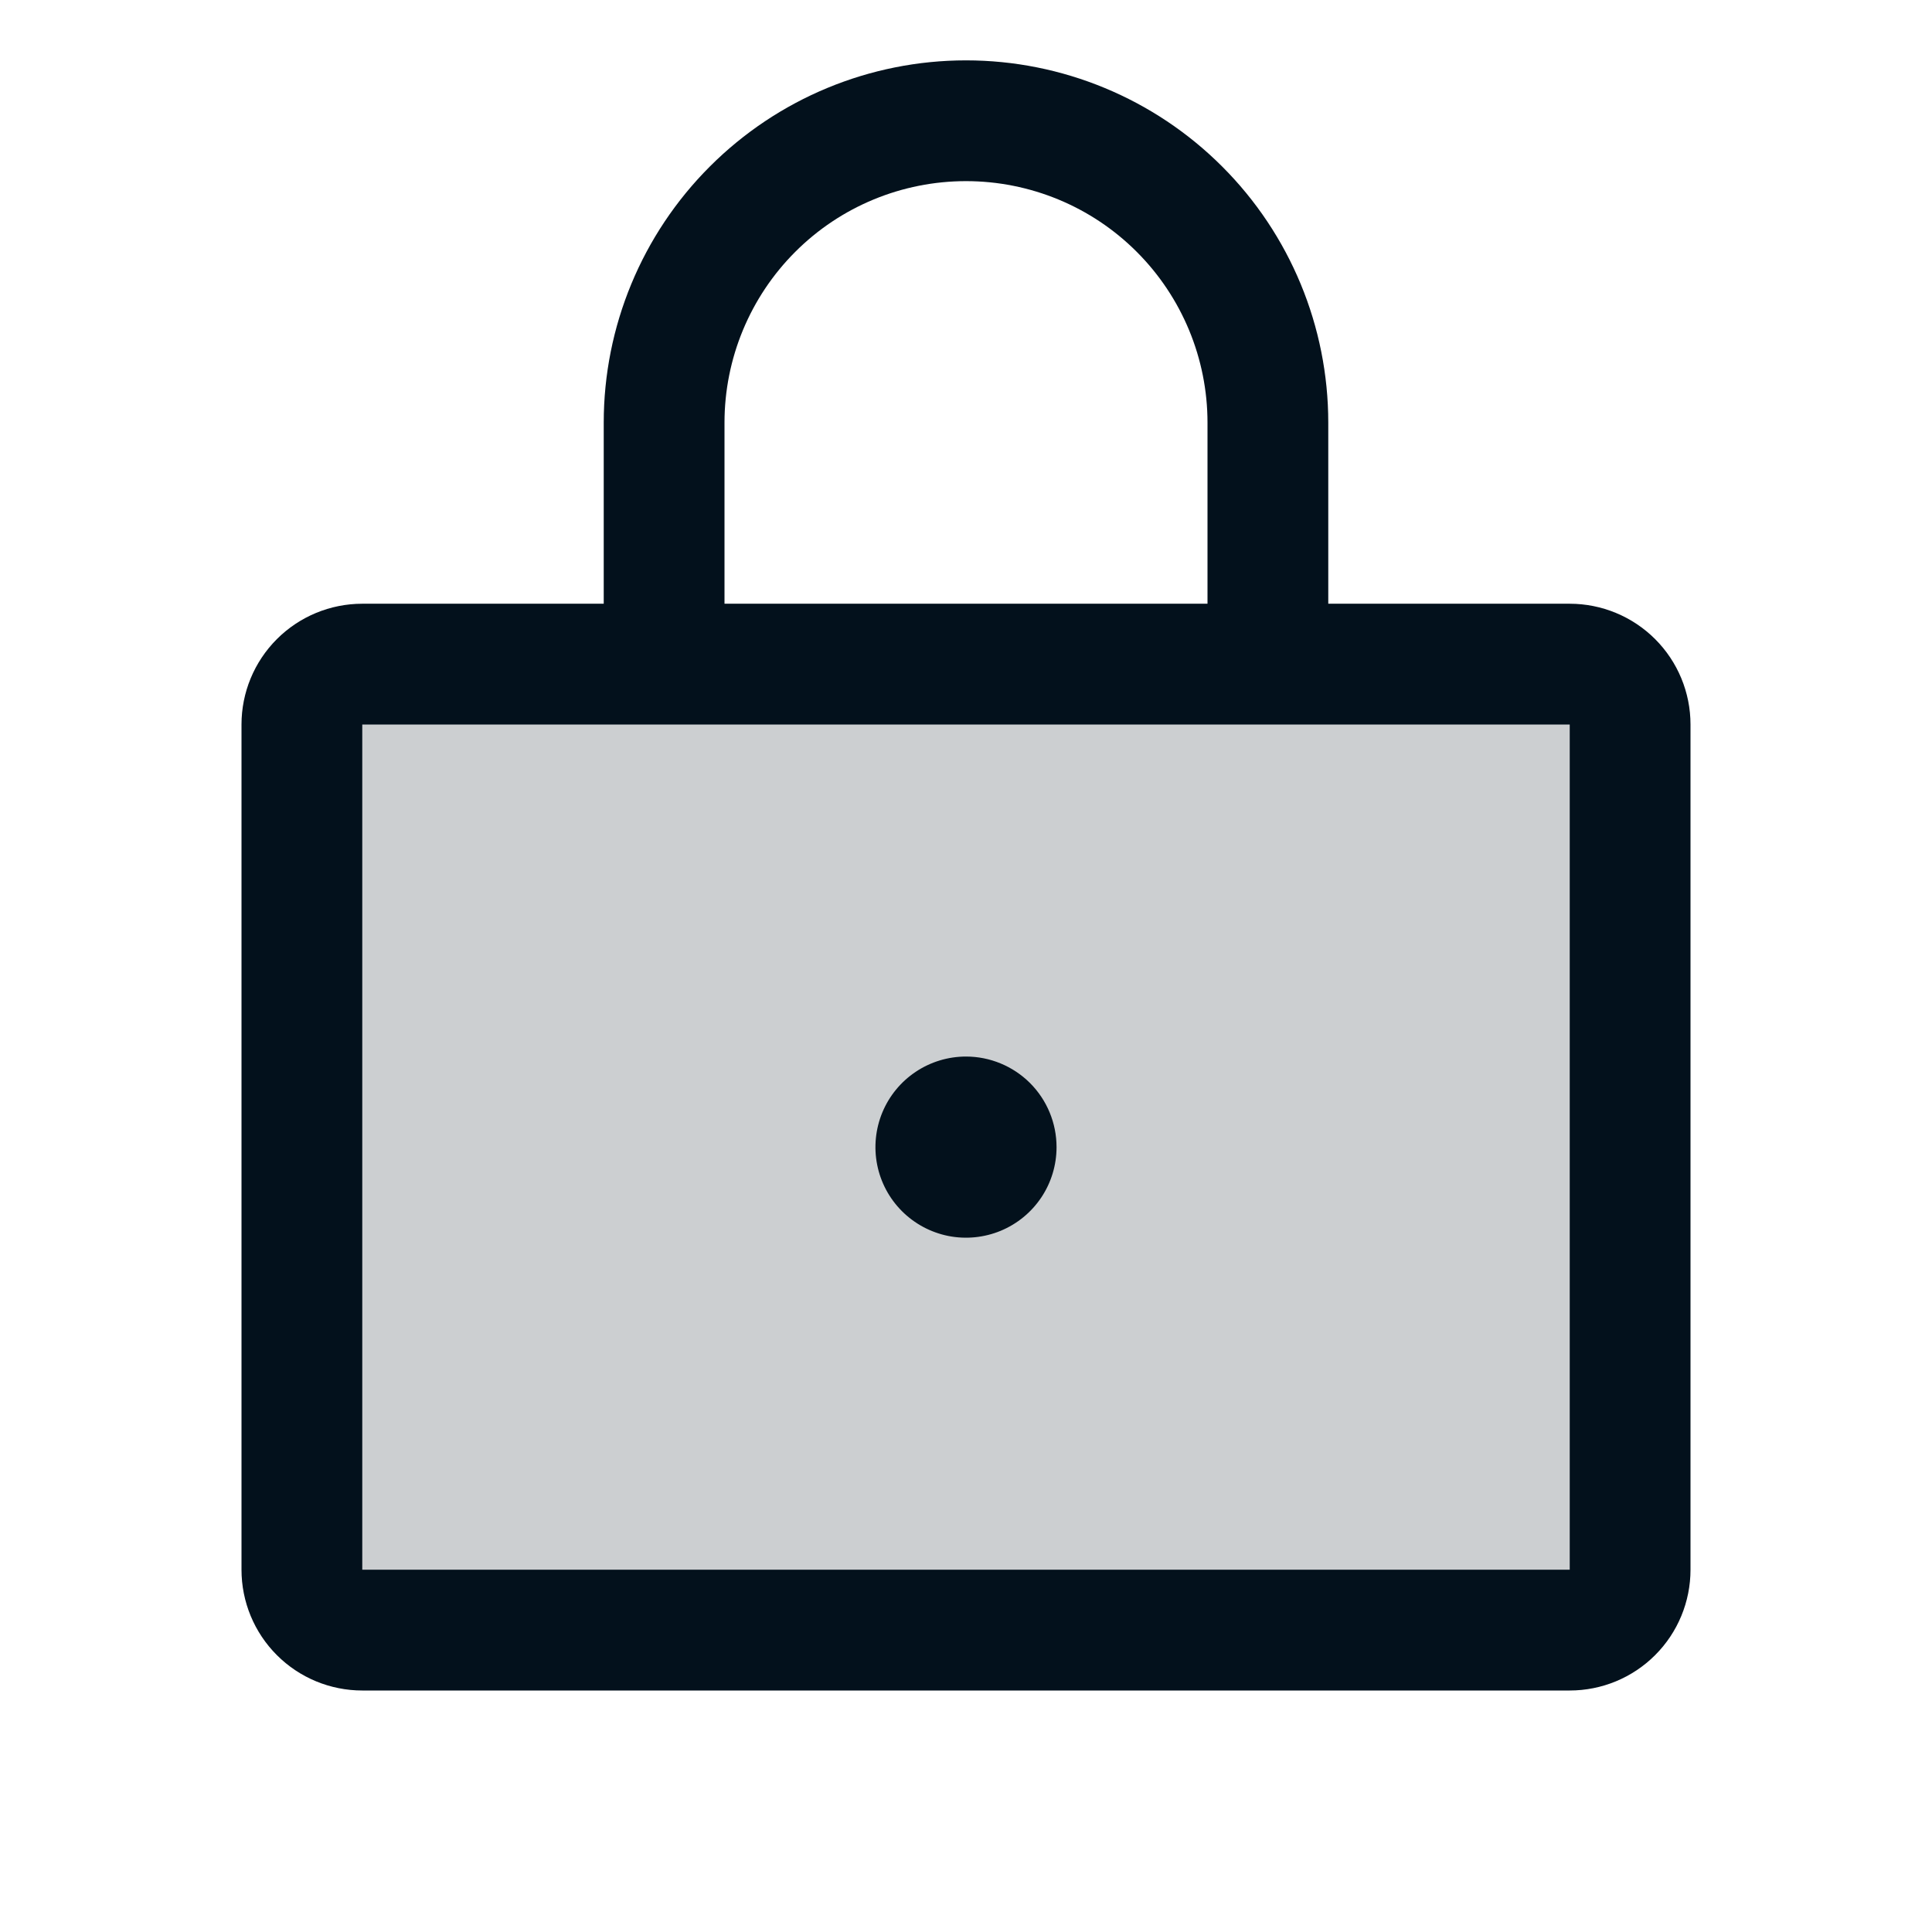 <svg width="45" height="45" viewBox="0 0 45 45" fill="none" xmlns="http://www.w3.org/2000/svg">
<path opacity="0.2" d="M37.969 16.875V36.562C37.969 36.935 37.821 37.293 37.557 37.557C37.293 37.821 36.935 37.969 36.562 37.969H8.438C8.065 37.969 7.707 37.821 7.443 37.557C7.179 37.293 7.031 36.935 7.031 36.562V16.875C7.031 16.502 7.179 16.144 7.443 15.881C7.707 15.617 8.065 15.469 8.438 15.469H36.562C36.935 15.469 37.293 15.617 37.557 15.881C37.821 16.144 37.969 16.502 37.969 16.875Z" fill="#03111C"/>
<path d="M36.562 14.062H30.938V9.844C30.938 7.606 30.049 5.46 28.466 3.878C26.884 2.295 24.738 1.406 22.5 1.406C20.262 1.406 18.116 2.295 16.534 3.878C14.951 5.46 14.062 7.606 14.062 9.844V14.062H8.438C7.692 14.062 6.976 14.359 6.449 14.886C5.921 15.414 5.625 16.129 5.625 16.875V36.562C5.625 37.308 5.921 38.024 6.449 38.551C6.976 39.079 7.692 39.375 8.438 39.375H36.562C37.308 39.375 38.024 39.079 38.551 38.551C39.079 38.024 39.375 37.308 39.375 36.562V16.875C39.375 16.129 39.079 15.414 38.551 14.886C38.024 14.359 37.308 14.062 36.562 14.062ZM16.875 9.844C16.875 8.352 17.468 6.921 18.523 5.866C19.577 4.811 21.008 4.219 22.5 4.219C23.992 4.219 25.423 4.811 26.477 5.866C27.532 6.921 28.125 8.352 28.125 9.844V14.062H16.875V9.844ZM36.562 36.562H8.438V16.875H36.562V36.562ZM24.609 26.719C24.609 27.136 24.486 27.544 24.254 27.891C24.022 28.238 23.693 28.508 23.307 28.668C22.922 28.827 22.498 28.869 22.088 28.788C21.679 28.706 21.303 28.505 21.008 28.21C20.713 27.915 20.512 27.539 20.431 27.13C20.35 26.721 20.392 26.297 20.551 25.912C20.711 25.526 20.981 25.197 21.328 24.965C21.675 24.733 22.083 24.609 22.5 24.609C23.059 24.609 23.596 24.832 23.992 25.227C24.387 25.623 24.609 26.159 24.609 26.719Z" fill="#03111C"/>
</svg>
